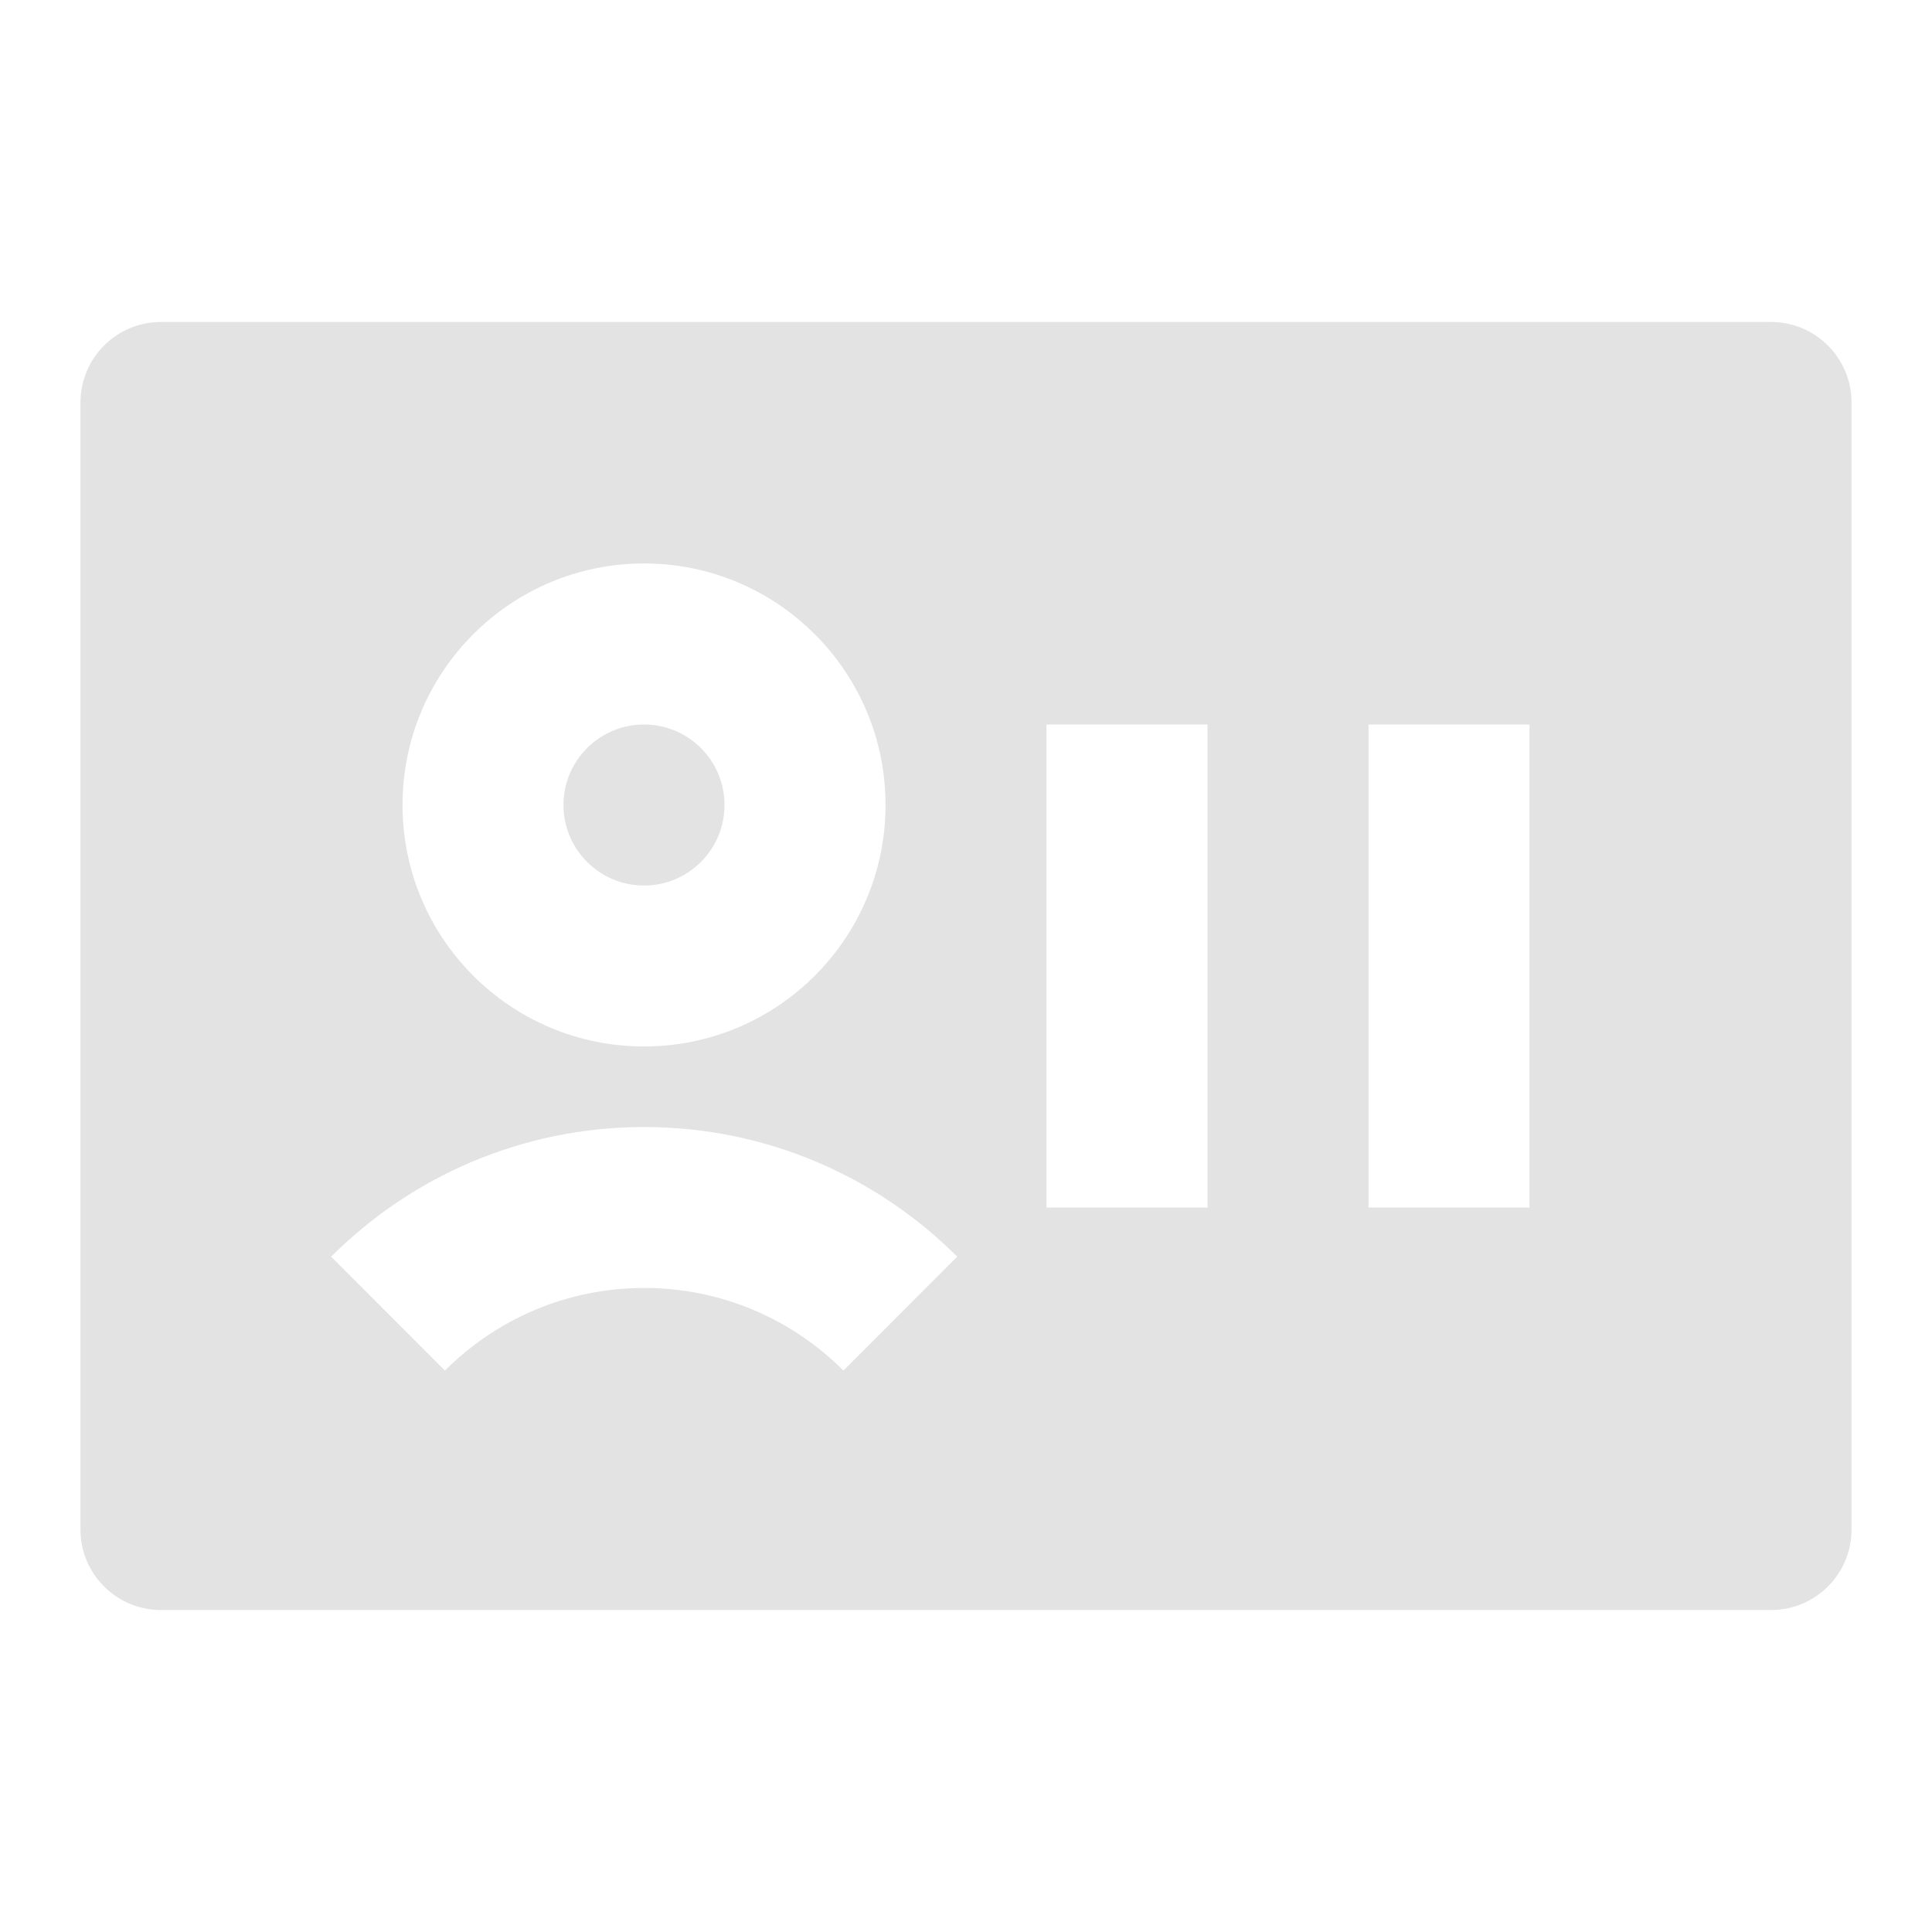 <svg width="20" height="20" viewBox="0 0 20 20" fill="none" xmlns="http://www.w3.org/2000/svg">
<path d="M1.667 3.333C1.206 3.333 0.833 3.706 0.833 4.167V15.833C0.833 16.294 1.206 16.667 1.667 16.667H18.333C18.794 16.667 19.167 16.294 19.167 15.833V4.167C19.167 3.706 18.794 3.333 18.333 3.333H1.667ZM7.5 8.333C7.5 7.873 7.127 7.5 6.667 7.5C6.207 7.5 5.833 7.873 5.833 8.333C5.833 8.794 6.207 9.167 6.667 9.167C7.127 9.167 7.5 8.794 7.5 8.333ZM9.167 8.333C9.167 9.714 8.047 10.833 6.667 10.833C5.286 10.833 4.167 9.714 4.167 8.333C4.167 6.953 5.286 5.833 6.667 5.833C8.047 5.833 9.167 6.953 9.167 8.333ZM4.606 14.188L3.428 13.009C4.256 12.181 5.403 11.667 6.668 11.667C7.934 11.667 9.081 12.181 9.909 13.009L8.731 14.188C8.202 13.659 7.474 13.333 6.668 13.333C5.863 13.333 5.135 13.659 4.606 14.188ZM10.833 12.5V7.5H12.5V12.5H10.833ZM14.167 12.5V7.5H15.833V12.5H14.167Z" fill="#E3E3E3"/>
</svg>
